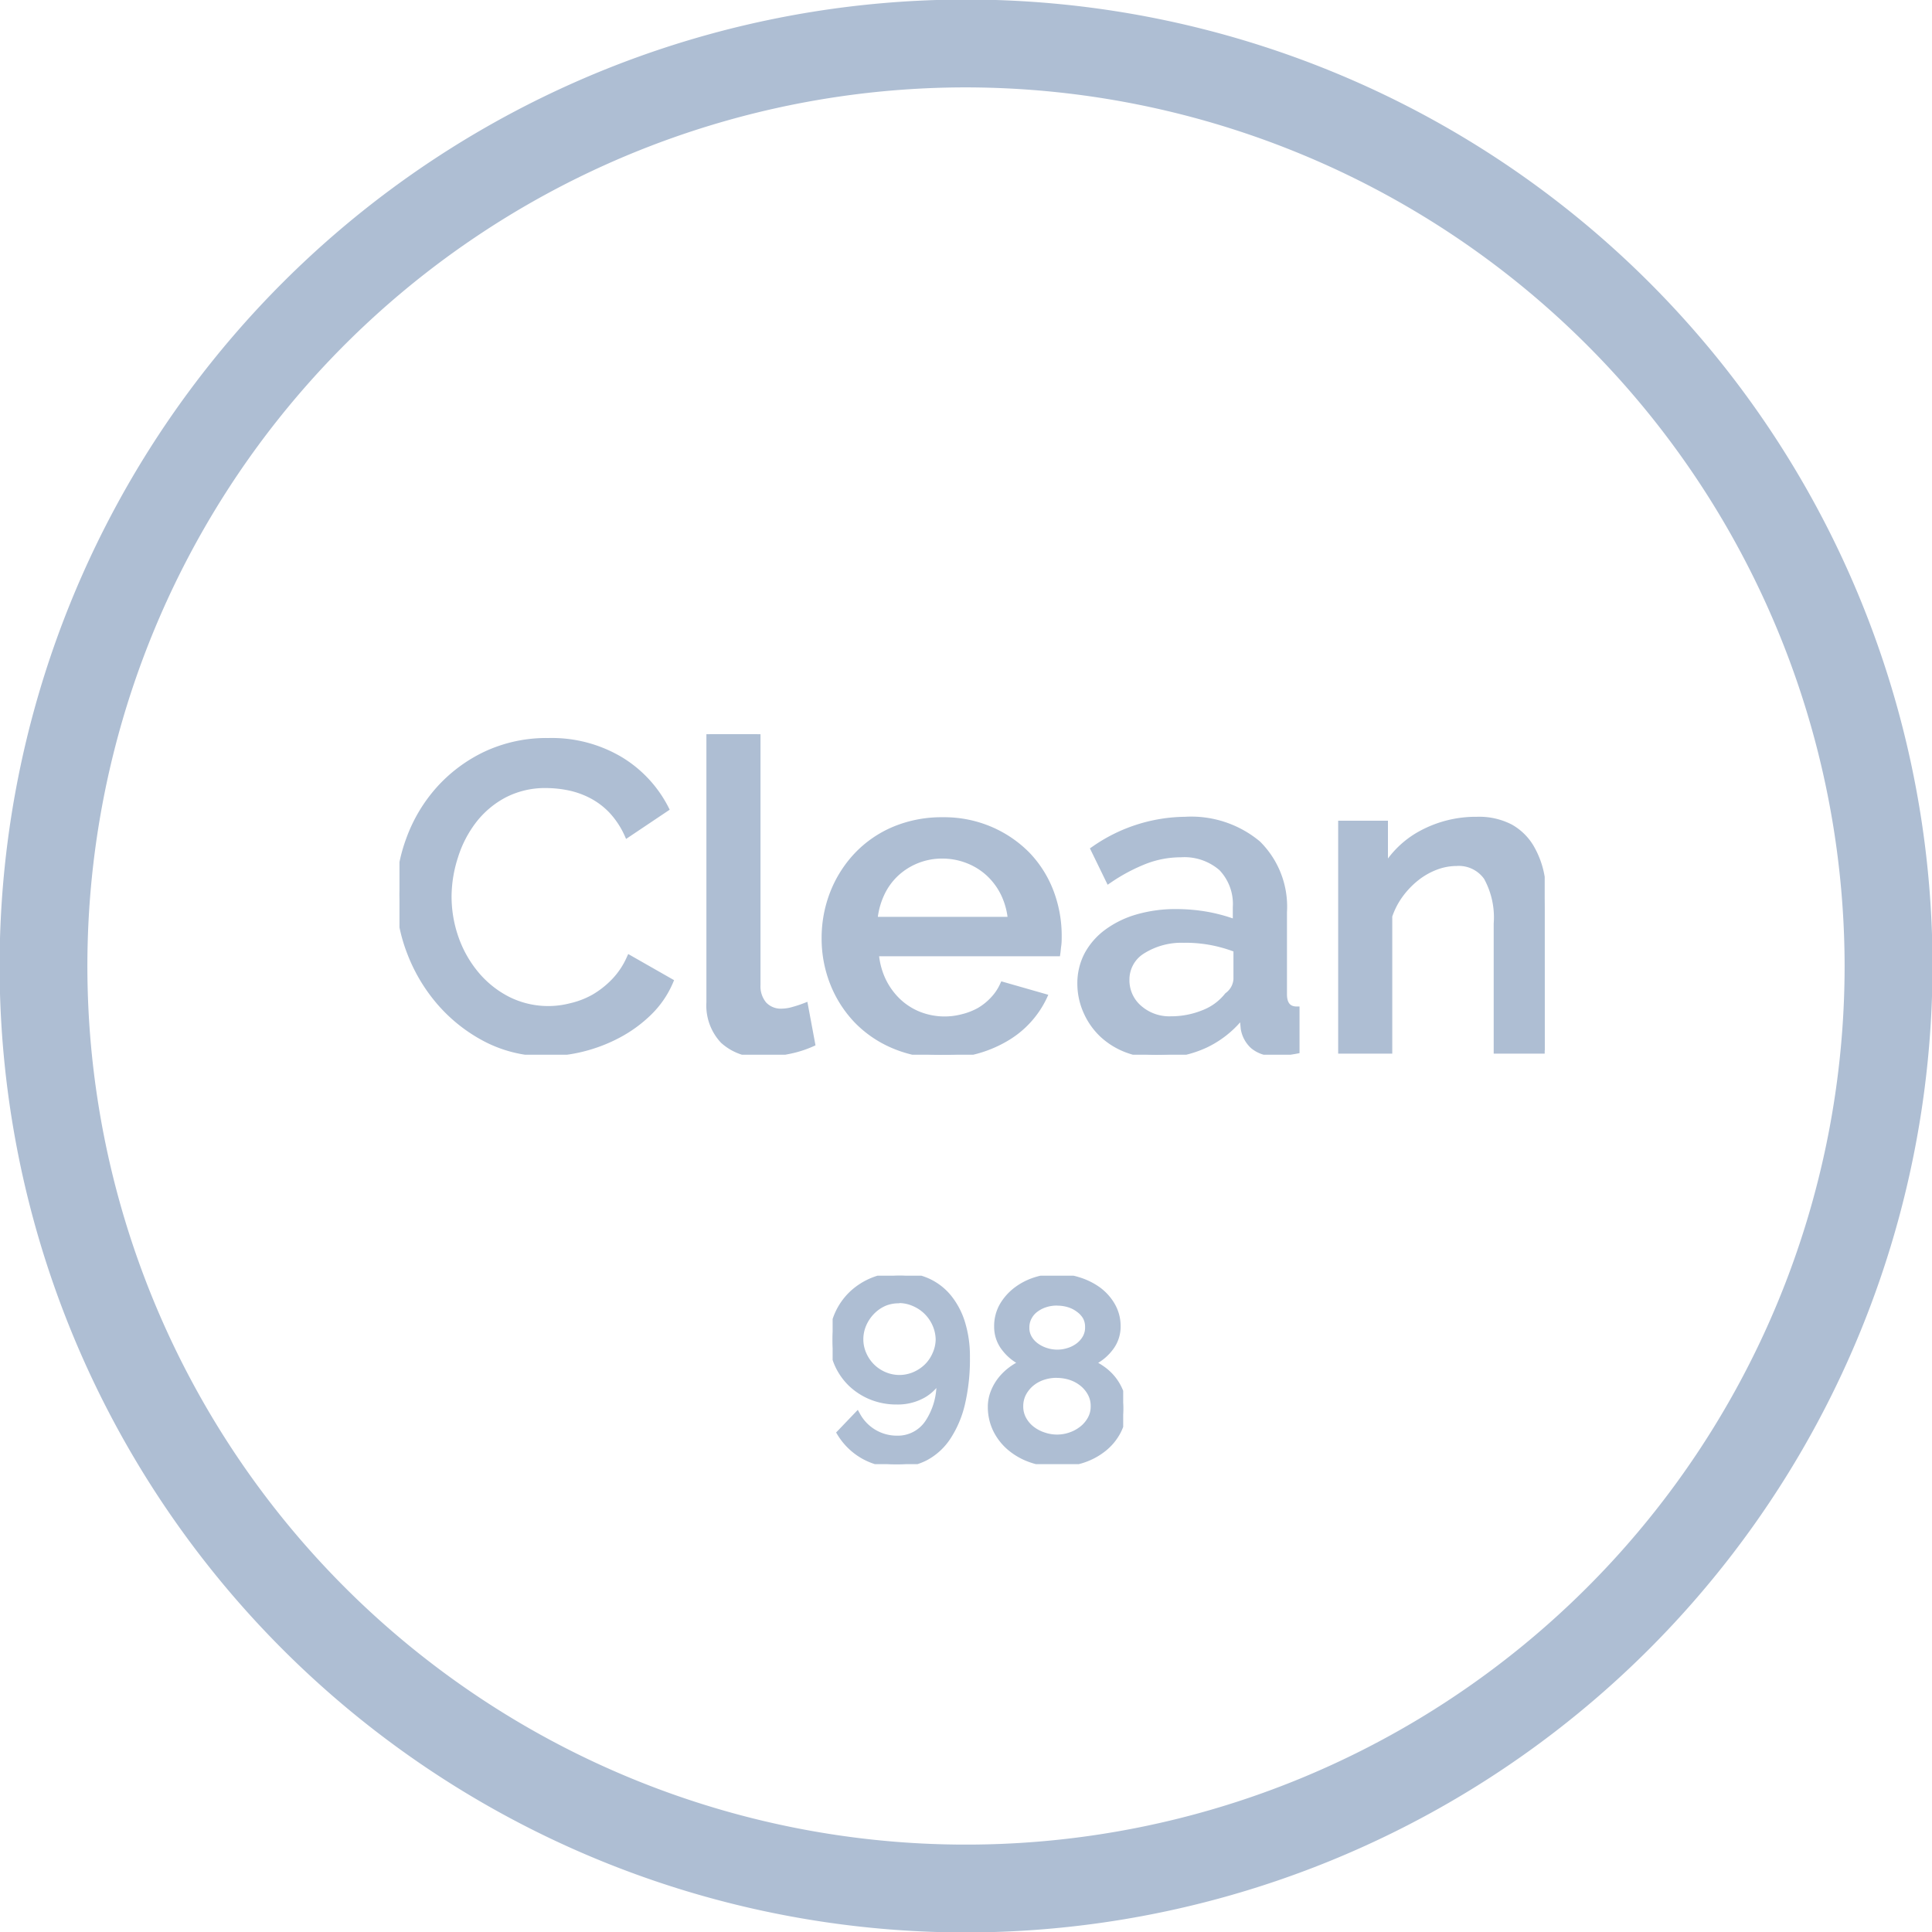 <svg xmlns="http://www.w3.org/2000/svg" xmlns:xlink="http://www.w3.org/1999/xlink" width="30" height="30" viewBox="0 0 30 30"><defs><clipPath id="a"><rect width="4.512" height="2.926" fill="#aebed3" stroke="#aebed3" stroke-width="0.1"/></clipPath><clipPath id="b"><rect width="17.783" height="4.977" fill="#aebed3" stroke="#aebed3" stroke-width="0.1"/></clipPath><clipPath id="c"><rect width="30" height="30" transform="translate(-0.065 -0.065)" fill="none" stroke="rgba(0,0,0,0)" stroke-width="1"/></clipPath></defs><g transform="translate(-43.329 -21.343)"><g transform="translate(49.532 32.744)"><g transform="translate(6.726 8.408)"><g transform="translate(0 0)" clip-path="url(#a)"><path d="M0,.993A.953.953,0,0,1,.081.6.982.982,0,0,1,.3.287,1.032,1.032,0,0,1,.63.077,1.076,1.076,0,0,1,1.037,0a1.047,1.047,0,0,1,.432.087A.893.893,0,0,1,1.8.337a1.173,1.173,0,0,1,.21.4,1.745,1.745,0,0,1,.075.533,3.011,3.011,0,0,1-.076.72,1.6,1.6,0,0,1-.22.519.947.947,0,0,1-.345.314.957.957,0,0,1-.448.105A1.02,1.02,0,0,1,.486,2.8a1,1,0,0,1-.37-.357l.263-.274A.7.7,0,0,0,1,2.534a.567.567,0,0,0,.484-.254,1.244,1.244,0,0,0,.186-.718.641.641,0,0,1-.264.287.8.8,0,0,1-.41.1A1.018,1.018,0,0,1,.6,1.879a.986.986,0,0,1-.315-.2.959.959,0,0,1-.21-.3A.938.938,0,0,1,0,.993M1.033.375A.57.57,0,0,0,.8.424.615.615,0,0,0,.607.557a.642.642,0,0,0-.131.2A.584.584,0,0,0,.427.989a.57.57,0,0,0,.049.234A.619.619,0,0,0,.8,1.545a.6.6,0,0,0,.472,0,.635.635,0,0,0,.194-.129A.6.6,0,0,0,1.6,1.224.577.577,0,0,0,1.646.993.6.6,0,0,0,1.6.755.63.63,0,0,0,1.269.424.583.583,0,0,0,1.033.375" transform="translate(0 0)" fill="#aebed3"/><path d="M.993,2.976a1.074,1.074,0,0,1-.531-.133,1.057,1.057,0,0,1-.388-.375l-.02-.033.337-.352.033.06A.652.652,0,0,0,1,2.484a.515.515,0,0,0,.444-.233,1.045,1.045,0,0,0,.167-.507.72.72,0,0,1-.179.147A.851.851,0,0,1,.993,2a1.072,1.072,0,0,1-.411-.078,1.042,1.042,0,0,1-.331-.214A1.014,1.014,0,0,1,.031,1.39.992.992,0,0,1-.05.993,1.007,1.007,0,0,1,.035.581,1.036,1.036,0,0,1,.266.25,1.088,1.088,0,0,1,.611.03a1.132,1.132,0,0,1,.426-.08,1.1,1.1,0,0,1,.452.091.947.947,0,0,1,.347.264,1.228,1.228,0,0,1,.219.414,1.8,1.8,0,0,1,.077.548A3.075,3.075,0,0,1,2.054,2a1.661,1.661,0,0,1-.228.535,1,1,0,0,1-.363.331A1.01,1.01,0,0,1,.993,2.976ZM.18,2.448a.953.953,0,0,0,.331.307.976.976,0,0,0,.482.121.911.911,0,0,0,.425-.1.9.9,0,0,0,.326-.3,1.561,1.561,0,0,0,.213-.5,2.976,2.976,0,0,0,.075-.708A1.7,1.7,0,0,0,1.96.749a1.129,1.129,0,0,0-.2-.381A.848.848,0,0,0,1.449.132,1,1,0,0,0,1.037.05,1.032,1.032,0,0,0,.648.123a.988.988,0,0,0-.313.2.936.936,0,0,0-.208.3A.908.908,0,0,0,.05.993a.892.892,0,0,0,.072.357.913.913,0,0,0,.2.289.942.942,0,0,0,.3.193A.972.972,0,0,0,.993,1.9a.743.743,0,0,0,.384-.1.6.6,0,0,0,.244-.264l.1.022a1.3,1.3,0,0,1-.195.747A.617.617,0,0,1,1,2.584.753.753,0,0,1,.37,2.249Zm.857-.8a.628.628,0,0,1-.256-.053A.669.669,0,0,1,.572,1.45.676.676,0,0,1,.43,1.243.622.622,0,0,1,.377.989.636.636,0,0,1,.43.733.7.7,0,0,1,.571.522.667.667,0,0,1,.779.378a.647.647,0,0,1,.51,0,.68.68,0,0,1,.355.357A.656.656,0,0,1,1.7.993a.629.629,0,0,1-.052.252.655.655,0,0,1-.142.208.688.688,0,0,1-.209.139A.633.633,0,0,1,1.037,1.644Zm0-1.219A.523.523,0,0,0,.819.469.567.567,0,0,0,.643.592.6.6,0,0,0,.522.772.537.537,0,0,0,.477.989.523.523,0,0,0,.522,1.2a.577.577,0,0,0,.12.177.57.57,0,0,0,.179.12.546.546,0,0,0,.432,0,.588.588,0,0,0,.179-.119.555.555,0,0,0,.12-.176A.529.529,0,0,0,1.6.993.557.557,0,0,0,1.552.774a.58.58,0,0,0-.3-.3A.536.536,0,0,0,1.033.425Z" transform="translate(0 0)" fill="#aebed3"/><path d="M9.37,2.1a.755.755,0,0,1-.083.353.842.842,0,0,1-.224.272,1.03,1.03,0,0,1-.327.174,1.269,1.269,0,0,1-.4.06,1.192,1.192,0,0,1-.4-.066,1.018,1.018,0,0,1-.325-.184A.859.859,0,0,1,7.4,2.429a.8.8,0,0,1-.079-.351.608.608,0,0,1,.045-.234.764.764,0,0,1,.115-.2A.859.859,0,0,1,7.638,1.5a1.035,1.035,0,0,1,.178-.1.722.722,0,0,1-.282-.222A.531.531,0,0,1,7.416.831.634.634,0,0,1,7.5.5.826.826,0,0,1,7.719.26a.974.974,0,0,1,.3-.149A1.115,1.115,0,0,1,8.344.06a1.133,1.133,0,0,1,.329.05,1.033,1.033,0,0,1,.3.147A.78.78,0,0,1,9.2.5.633.633,0,0,1,9.28.826a.535.535,0,0,1-.119.341.728.728,0,0,1-.289.224,1.062,1.062,0,0,1,.188.111.787.787,0,0,1,.159.158.776.776,0,0,1,.109.2A.673.673,0,0,1,9.37,2.1M8.921,2.07a.415.415,0,0,0-.05-.208.509.509,0,0,0-.133-.155.582.582,0,0,0-.186-.1.689.689,0,0,0-.208-.032.672.672,0,0,0-.212.034.571.571,0,0,0-.182.1.523.523,0,0,0-.127.155.432.432,0,0,0-.048.2.411.411,0,0,0,.051.2.489.489,0,0,0,.131.153.607.607,0,0,0,.184.1.646.646,0,0,0,.208.035.648.648,0,0,0,.4-.137.507.507,0,0,0,.129-.153.4.4,0,0,0,.049-.2M7.864.847a.315.315,0,0,0,.045.169.394.394,0,0,0,.113.121.527.527,0,0,0,.154.075.568.568,0,0,0,.169.026.585.585,0,0,0,.171-.026.5.5,0,0,0,.156-.077.411.411,0,0,0,.113-.125A.324.324,0,0,0,8.828.839a.319.319,0,0,0-.04-.159A.4.4,0,0,0,8.681.558.488.488,0,0,0,8.528.482.627.627,0,0,0,8.344.455a.586.586,0,0,0-.183.028.517.517,0,0,0-.154.078.366.366,0,0,0-.1.123.337.337,0,0,0-.039.161" transform="translate(-4.858 -0.04)" fill="#aebed3"/><path d="M8.34,3.007a1.233,1.233,0,0,1-.418-.069,1.073,1.073,0,0,1-.341-.193.911.911,0,0,1-.229-.294.848.848,0,0,1-.084-.373.661.661,0,0,1,.049-.253.817.817,0,0,1,.122-.208.911.911,0,0,1,.169-.16,1.16,1.16,0,0,1,.1-.065A.789.789,0,0,1,7.494,1.2a.583.583,0,0,1-.128-.37A.686.686,0,0,1,7.458.476.88.88,0,0,1,7.689.22,1.028,1.028,0,0,1,8,.063a1.145,1.145,0,0,1,.684,0,1.088,1.088,0,0,1,.318.154.833.833,0,0,1,.233.255A.685.685,0,0,1,9.33.826.587.587,0,0,1,9.2,1.2a.793.793,0,0,1-.218.193,1.142,1.142,0,0,1,.108.07.843.843,0,0,1,.17.168.831.831,0,0,1,.116.213A.726.726,0,0,1,9.42,2.1a.808.808,0,0,1-.089.376.886.886,0,0,1-.238.288,1.083,1.083,0,0,1-.342.182A1.324,1.324,0,0,1,8.34,3.007Zm0-2.9a1.072,1.072,0,0,0-.312.048A.928.928,0,0,0,7.748.3a.78.78,0,0,0-.2.227.587.587,0,0,0-.077.3.479.479,0,0,0,.107.308.677.677,0,0,0,.263.207l.1.045-.1.046a.987.987,0,0,0-.169.1.811.811,0,0,0-.15.142.718.718,0,0,0-.107.183.561.561,0,0,0-.041.215.749.749,0,0,0,.074.329.812.812,0,0,0,.2.262.973.973,0,0,0,.309.175,1.135,1.135,0,0,0,.385.063,1.224,1.224,0,0,0,.38-.058.984.984,0,0,0,.311-.165.789.789,0,0,0,.211-.257A.709.709,0,0,0,9.32,2.1a.626.626,0,0,0-.038-.221.724.724,0,0,0-.251-.335,1.019,1.019,0,0,0-.179-.105l-.1-.047.1-.045a.682.682,0,0,0,.269-.209A.483.483,0,0,0,9.23.826a.587.587,0,0,0-.078-.3A.734.734,0,0,0,8.947.3a.988.988,0,0,0-.289-.14A1.088,1.088,0,0,0,8.344.11Zm0,2.5a.7.7,0,0,1-.224-.037.652.652,0,0,1-.2-.1A.54.54,0,0,1,7.782,2.3a.461.461,0,0,1-.057-.227.484.484,0,0,1,.054-.227.577.577,0,0,1,.14-.171.622.622,0,0,1,.2-.108.734.734,0,0,1,.451,0,.632.632,0,0,1,.2.105.56.56,0,0,1,.146.17.467.467,0,0,1,.057.232.454.454,0,0,1-.055.222.557.557,0,0,1-.141.168.7.7,0,0,1-.427.148Zm0-.981a.625.625,0,0,0-.2.031.523.523,0,0,0-.165.09.477.477,0,0,0-.115.141.384.384,0,0,0-.042.18.363.363,0,0,0,.044.179.441.441,0,0,0,.118.138.555.555,0,0,0,.169.089.587.587,0,0,0,.387,0,.575.575,0,0,0,.17-.093.457.457,0,0,0,.116-.138.351.351,0,0,0,.043-.174.363.363,0,0,0-.044-.183.462.462,0,0,0-.12-.141.533.533,0,0,0-.17-.089A.641.641,0,0,0,8.344,1.627Zm0-.339A.622.622,0,0,1,8.16,1.26a.579.579,0,0,1-.168-.082.444.444,0,0,1-.126-.135.365.365,0,0,1-.052-.2A.388.388,0,0,1,7.858.662a.417.417,0,0,1,.119-.14A.572.572,0,0,1,8.146.436a.632.632,0,0,1,.2-.031.681.681,0,0,1,.2.028.539.539,0,0,1,.169.085.448.448,0,0,1,.12.136.37.37,0,0,1,.047.184.375.375,0,0,1-.052.2.462.462,0,0,1-.126.14.549.549,0,0,1-.171.084A.635.635,0,0,1,8.344,1.288Zm0-.783a.534.534,0,0,0-.168.026A.466.466,0,0,0,8.037.6a.313.313,0,0,0-.091.107.286.286,0,0,0-.033.138A.264.264,0,0,0,7.951.99a.346.346,0,0,0,.1.106.48.48,0,0,0,.14.068.514.514,0,0,0,.311,0,.451.451,0,0,0,.14-.069.36.36,0,0,0,.1-.111A.273.273,0,0,0,8.778.839.271.271,0,0,0,8.745.7.344.344,0,0,0,8.651.6.439.439,0,0,0,8.514.53.573.573,0,0,0,8.344.505Z" transform="translate(-4.858 -0.04)" fill="#aebed3"/></g></g><g transform="translate(0 0)"><g clip-path="url(#b)"><path d="M0,2.7a2.5,2.5,0,0,1,.155-.858,2.373,2.373,0,0,1,.454-.767,2.292,2.292,0,0,1,.73-.548A2.21,2.21,0,0,1,2.314.319,2.071,2.071,0,0,1,3.43.608a1.882,1.882,0,0,1,.7.754l-.592.4A1.353,1.353,0,0,0,3.3,1.4a1.189,1.189,0,0,0-.309-.235,1.346,1.346,0,0,0-.35-.124A1.786,1.786,0,0,0,2.287,1a1.371,1.371,0,0,0-.659.152,1.459,1.459,0,0,0-.474.4,1.785,1.785,0,0,0-.289.558,2.043,2.043,0,0,0-.1.619,1.943,1.943,0,0,0,.114.666,1.8,1.8,0,0,0,.319.558,1.57,1.57,0,0,0,.488.387,1.336,1.336,0,0,0,.619.145,1.556,1.556,0,0,0,.36-.044A1.343,1.343,0,0,0,3.023,4.3a1.44,1.44,0,0,0,.316-.245A1.23,1.23,0,0,0,3.578,3.7l.626.357a1.47,1.47,0,0,1-.323.474,2.06,2.06,0,0,1-.471.346,2.42,2.42,0,0,1-.555.216,2.35,2.35,0,0,1-.575.074,1.981,1.981,0,0,1-.921-.215,2.42,2.42,0,0,1-.72-.562A2.584,2.584,0,0,1,.168,3.6,2.5,2.5,0,0,1,0,2.7" transform="translate(0 -0.212)" fill="#aebed3"/><path d="M2.28,5.212a2.039,2.039,0,0,1-.944-.22A2.481,2.481,0,0,1,.6,4.418a2.647,2.647,0,0,1-.48-.8,2.518,2.518,0,0,1-.014-1.79,2.435,2.435,0,0,1,.464-.783,2.353,2.353,0,0,1,.745-.56,2.269,2.269,0,0,1,1-.214,2.128,2.128,0,0,1,1.143.3,1.94,1.94,0,0,1,.718.773l.02.04-.677.454L3.493,1.78a1.31,1.31,0,0,0-.233-.35,1.144,1.144,0,0,0-.3-.226,1.3,1.3,0,0,0-.337-.12,1.743,1.743,0,0,0-.34-.036,1.329,1.329,0,0,0-.635.146,1.416,1.416,0,0,0-.458.386,1.743,1.743,0,0,0-.281.543,2,2,0,0,0-.1.6,1.9,1.9,0,0,0,.111.649,1.754,1.754,0,0,0,.311.543,1.527,1.527,0,0,0,.472.375,1.355,1.355,0,0,0,.944.1A1.3,1.3,0,0,0,3,4.254,1.4,1.4,0,0,0,3.3,4.017a1.185,1.185,0,0,0,.229-.342l.023-.05.712.406-.017.041a1.527,1.527,0,0,1-.334.49,2.12,2.12,0,0,1-.482.355,2.481,2.481,0,0,1-.566.22A2.411,2.411,0,0,1,2.28,5.212ZM2.314.369a2.17,2.17,0,0,0-.953.2,2.253,2.253,0,0,0-.714.536A2.335,2.335,0,0,0,.2,1.86,2.418,2.418,0,0,0,.215,3.58a2.547,2.547,0,0,0,.462.772,2.381,2.381,0,0,0,.7.55,1.94,1.94,0,0,0,.9.209,2.311,2.311,0,0,0,.563-.072,2.38,2.38,0,0,0,.543-.211,2.02,2.02,0,0,0,.46-.338,1.428,1.428,0,0,0,.294-.417L3.6,3.766a1.262,1.262,0,0,1-.225.322,1.5,1.5,0,0,1-.327.254,1.4,1.4,0,0,1-.37.146,1.455,1.455,0,0,1-1.013-.105,1.627,1.627,0,0,1-.5-.4A1.854,1.854,0,0,1,.834,3.41a2,2,0,0,1-.117-.683,2.1,2.1,0,0,1,.1-.634,1.842,1.842,0,0,1,.3-.574,1.515,1.515,0,0,1,.49-.413A1.427,1.427,0,0,1,2.287.948a1.845,1.845,0,0,1,.36.038,1.4,1.4,0,0,1,.363.129,1.244,1.244,0,0,1,.323.245,1.375,1.375,0,0,1,.226.324l.507-.34A1.846,1.846,0,0,0,3.4.651,2.031,2.031,0,0,0,2.314.369Z" transform="translate(0 -0.212)" fill="#aebed3"/><path d="M14.319,0h.74V3.894a.438.438,0,0,0,.1.306.362.362,0,0,0,.283.111.649.649,0,0,0,.172-.027,1.828,1.828,0,0,0,.185-.06l.108.578a1.707,1.707,0,0,1-.384.118,2.091,2.091,0,0,1-.4.044.813.813,0,0,1-.595-.209.792.792,0,0,1-.212-.592Z" transform="translate(-9.503 0)" fill="#aebed3"/><path d="M14.269-.05h.84V3.894a.392.392,0,0,0,.088.272.312.312,0,0,0,.246.095.6.6,0,0,0,.158-.025,1.786,1.786,0,0,0,.18-.059l.056-.022.126.676-.035.016a1.744,1.744,0,0,1-.395.122,2.15,2.15,0,0,1-.407.045.864.864,0,0,1-.63-.223.843.843,0,0,1-.227-.628Zm.74.1h-.64V4.163a.748.748,0,0,0,.2.556.768.768,0,0,0,.56.194,2.051,2.051,0,0,0,.387-.043,1.718,1.718,0,0,0,.337-.1l-.09-.481c-.043.015-.088.029-.133.041a.7.7,0,0,1-.185.029.411.411,0,0,1-.32-.127.488.488,0,0,1-.114-.339Z" transform="translate(-9.503 0)" fill="#aebed3"/><path d="M21.462,7.606a1.867,1.867,0,0,1-.746-.145,1.725,1.725,0,0,1-.575-.393,1.773,1.773,0,0,1-.37-.578,1.873,1.873,0,0,1-.131-.7,1.9,1.9,0,0,1,.131-.7,1.807,1.807,0,0,1,.37-.585,1.708,1.708,0,0,1,.575-.4,1.886,1.886,0,0,1,.753-.145,1.814,1.814,0,0,1,.743.148,1.784,1.784,0,0,1,.568.393,1.7,1.7,0,0,1,.36.572,1.906,1.906,0,0,1,.124.683c0,.054,0,.1-.007.151s-.009.086-.013.118H20.426a1.21,1.21,0,0,0,.111.423,1.111,1.111,0,0,0,.236.327,1.034,1.034,0,0,0,.716.286,1.188,1.188,0,0,0,.293-.037,1.035,1.035,0,0,0,.266-.107.946.946,0,0,0,.215-.172.807.807,0,0,0,.148-.222l.632.181a1.469,1.469,0,0,1-.6.649,1.865,1.865,0,0,1-.979.252m1.07-2.092a1.186,1.186,0,0,0-.111-.411,1.063,1.063,0,0,0-.232-.319,1.03,1.03,0,0,0-.329-.2,1.076,1.076,0,0,0-.4-.074,1.048,1.048,0,0,0-.393.074,1.037,1.037,0,0,0-.326.2,1.009,1.009,0,0,0-.229.319,1.229,1.229,0,0,0-.108.411Z" transform="translate(-13.034 -2.628)" fill="#aebed3"/><path d="M21.462,7.656a1.925,1.925,0,0,1-.766-.149,1.782,1.782,0,0,1-.591-.4,1.832,1.832,0,0,1-.381-.594,1.932,1.932,0,0,1-.135-.718,1.961,1.961,0,0,1,.135-.721,1.866,1.866,0,0,1,.381-.6,1.766,1.766,0,0,1,.592-.408,1.944,1.944,0,0,1,.773-.149,1.87,1.87,0,0,1,.764.152,1.843,1.843,0,0,1,.584.4,1.755,1.755,0,0,1,.371.588,1.965,1.965,0,0,1,.128.7c0,.056,0,.107-.007.156s-.009.09-.014.12l-.006.043H20.482a1.14,1.14,0,0,0,.1.352,1.067,1.067,0,0,0,.225.312.98.98,0,0,0,.314.2,1.045,1.045,0,0,0,.648.035.991.991,0,0,0,.253-.1.9.9,0,0,0,.2-.163.761.761,0,0,0,.139-.208l.018-.039.73.209-.024.053a1.525,1.525,0,0,1-.622.671A1.922,1.922,0,0,1,21.462,7.656Zm.007-3.646a1.844,1.844,0,0,0-.734.141,1.666,1.666,0,0,0-.559.385,1.766,1.766,0,0,0-.36.569,1.862,1.862,0,0,0-.128.684,1.832,1.832,0,0,0,.128.681,1.732,1.732,0,0,0,.36.562,1.683,1.683,0,0,0,.559.382,1.962,1.962,0,0,0,1.679-.1,1.443,1.443,0,0,0,.557-.575l-.535-.153a.861.861,0,0,1-.139.2,1,1,0,0,1-.226.181,1.091,1.091,0,0,1-.279.113,1.144,1.144,0,0,1-.71-.039,1.08,1.08,0,0,1-.346-.222,1.167,1.167,0,0,1-.246-.341,1.265,1.265,0,0,1-.116-.441l0-.054H23.2c0-.021,0-.045.007-.072,0-.047.007-.094.007-.147a1.865,1.865,0,0,0-.121-.665,1.656,1.656,0,0,0-.35-.555,1.743,1.743,0,0,0-.552-.382A1.771,1.771,0,0,0,21.469,4.01Zm1.117,1.554H20.351l0-.055a1.285,1.285,0,0,1,.112-.427,1.065,1.065,0,0,1,.24-.335,1.1,1.1,0,0,1,.753-.292,1.13,1.13,0,0,1,.415.077,1.085,1.085,0,0,1,.345.215,1.119,1.119,0,0,1,.243.334,1.242,1.242,0,0,1,.116.428Zm-2.124-.1h2.014a1.127,1.127,0,0,0-.1-.339,1.02,1.02,0,0,0-.221-.3.985.985,0,0,0-.313-.195,1.031,1.031,0,0,0-.379-.071,1,1,0,0,0-.685.265.965.965,0,0,0-.217.3A1.166,1.166,0,0,0,20.462,5.464Z" transform="translate(-13.034 -2.628)" fill="#aebed3"/><path d="M32.65,7.606a1.315,1.315,0,0,1-.474-.084,1.148,1.148,0,0,1-.377-.232,1.082,1.082,0,0,1-.249-.35,1.053,1.053,0,0,1-.091-.437.944.944,0,0,1,.108-.451,1.052,1.052,0,0,1,.306-.35,1.48,1.48,0,0,1,.471-.229,2.114,2.114,0,0,1,.6-.081,2.748,2.748,0,0,1,.491.044,2.475,2.475,0,0,1,.437.118V5.312a.816.816,0,0,0-.222-.609.873.873,0,0,0-.639-.219,1.538,1.538,0,0,0-.555.1,2.787,2.787,0,0,0-.562.3l-.229-.471A2.493,2.493,0,0,1,33.08,3.96a1.61,1.61,0,0,1,1.13.37,1.369,1.369,0,0,1,.4,1.063V6.664c0,.157.065.237.2.242v.632c-.072.013-.134.022-.185.027s-.1.007-.152.007a.477.477,0,0,1-.333-.108.461.461,0,0,1-.145-.276l-.02-.222a1.568,1.568,0,0,1-.582.474,1.711,1.711,0,0,1-.743.165m.2-.545a1.333,1.333,0,0,0,.508-.1.873.873,0,0,0,.373-.272.341.341,0,0,0,.141-.256V5.971a2.3,2.3,0,0,0-.814-.155,1.131,1.131,0,0,0-.649.172.526.526,0,0,0-.252.454.572.572,0,0,0,.2.441.708.708,0,0,0,.5.178" transform="translate(-20.879 -2.628)" fill="#aebed3"/><path d="M32.65,7.656a1.369,1.369,0,0,1-.492-.087,1.2,1.2,0,0,1-.393-.242,1.137,1.137,0,0,1-.26-.366,1.108,1.108,0,0,1-.1-.458,1,1,0,0,1,.113-.474,1.107,1.107,0,0,1,.32-.366,1.534,1.534,0,0,1,.487-.237,2.173,2.173,0,0,1,.616-.083,2.811,2.811,0,0,1,.5.045,2.653,2.653,0,0,1,.378.1V5.312a.762.762,0,0,0-.207-.573.83.83,0,0,0-.6-.2,1.5,1.5,0,0,0-.537.1,2.749,2.749,0,0,0-.552.294l-.048.032L31.6,4.4l.036-.024a2.553,2.553,0,0,1,1.44-.466,1.665,1.665,0,0,1,1.164.383,1.422,1.422,0,0,1,.42,1.1V6.664c0,.166.078.19.147.192l.048,0V7.58l-.041.008c-.071.013-.135.023-.189.028s-.107.007-.156.007a.526.526,0,0,1-.367-.121.512.512,0,0,1-.16-.3l-.009-.1a1.614,1.614,0,0,1-.522.393A1.769,1.769,0,0,1,32.65,7.656Zm.3-2.213a2.074,2.074,0,0,0-.588.079,1.435,1.435,0,0,0-.455.221,1.008,1.008,0,0,0-.292.333.9.9,0,0,0-.1.427,1.008,1.008,0,0,0,.086.417,1.037,1.037,0,0,0,.237.334,1.1,1.1,0,0,0,.36.222,1.27,1.27,0,0,0,.456.081,1.67,1.67,0,0,0,.722-.16,1.525,1.525,0,0,0,.563-.459l.078-.1.032.35a.407.407,0,0,0,.129.243.43.43,0,0,0,.3.094c.047,0,.1,0,.147-.007s.087-.01.139-.019V6.951c-.088-.017-.2-.08-.2-.287V5.393a1.327,1.327,0,0,0-.387-1.026,1.569,1.569,0,0,0-1.1-.357,2.441,2.441,0,0,0-1.348.425l.185.38a2.789,2.789,0,0,1,.524-.273,1.6,1.6,0,0,1,.573-.108.925.925,0,0,1,.674.233.868.868,0,0,1,.237.644v.315L33.856,5.6a2.439,2.439,0,0,0-.428-.115A2.71,2.71,0,0,0,32.945,5.443Zm-.094,1.668a.759.759,0,0,1-.531-.191.622.622,0,0,1-.212-.477.575.575,0,0,1,.274-.5,1.185,1.185,0,0,1,.677-.18,2.35,2.35,0,0,1,.832.158l.032.012v.5a.387.387,0,0,1-.155.29.928.928,0,0,1-.391.284A1.39,1.39,0,0,1,32.851,7.111Zm.209-1.244a1.088,1.088,0,0,0-.621.163.474.474,0,0,0-.23.413.519.519,0,0,0,.179.4.662.662,0,0,0,.464.165,1.29,1.29,0,0,0,.489-.094.827.827,0,0,0,.352-.257l.007-.008a.292.292,0,0,0,.124-.218v-.43a2.2,2.2,0,0,0-.36-.1A2.168,2.168,0,0,0,33.06,5.866Z" transform="translate(-20.879 -2.628)" fill="#aebed3"/><path d="M46.653,7.538h-.74V5.568a1.282,1.282,0,0,0-.158-.723.533.533,0,0,0-.467-.225.915.915,0,0,0-.323.061,1.131,1.131,0,0,0-.3.172,1.356,1.356,0,0,0-.252.262,1.2,1.2,0,0,0-.172.333V7.538H43.5V4.021h.673v.706a1.435,1.435,0,0,1,.585-.562A1.768,1.768,0,0,1,45.6,3.96a1.045,1.045,0,0,1,.518.114.858.858,0,0,1,.319.313,1.354,1.354,0,0,1,.165.457,3.043,3.043,0,0,1,.047.548Z" transform="translate(-28.869 -2.628)" fill="#aebed3"/><path d="M46.7,7.588h-.84V5.568a1.244,1.244,0,0,0-.149-.694.482.482,0,0,0-.427-.2.871.871,0,0,0-.305.057,1.086,1.086,0,0,0-.289.164,1.312,1.312,0,0,0-.243.253,1.157,1.157,0,0,0-.162.311V7.588h-.84V3.971h.773v.587a1.515,1.515,0,0,1,.512-.437A1.825,1.825,0,0,1,45.6,3.91a1.1,1.1,0,0,1,.542.121.911.911,0,0,1,.338.331,1.408,1.408,0,0,1,.171.474,3.109,3.109,0,0,1,.048.557Zm-.74-.1h.64v-2.1a3.01,3.01,0,0,0-.047-.539,1.309,1.309,0,0,0-.159-.441.812.812,0,0,0-.3-.295A1,1,0,0,0,45.6,4.01a1.726,1.726,0,0,0-.824.2,1.392,1.392,0,0,0-.565.542l-.093.165V4.071h-.573V7.488h.64V5.438l0-.008a1.257,1.257,0,0,1,.179-.347,1.412,1.412,0,0,1,.262-.272,1.186,1.186,0,0,1,.316-.179.971.971,0,0,1,.34-.064.582.582,0,0,1,.508.247,1.315,1.315,0,0,1,.167.752Z" transform="translate(-28.869 -2.628)" fill="#aebed3"/></g></g></g><g transform="translate(43.394 21.408)"><g transform="translate(0 0)" clip-path="url(#c)"><path d="M15.007,30.014A15.007,15.007,0,1,1,30.014,15.007,15.024,15.024,0,0,1,15.007,30.014m0-28.65A13.643,13.643,0,1,0,28.649,15.007,13.658,13.658,0,0,0,15.007,1.364" transform="translate(-0.071 -0.072)" fill="#aebed3"/><path d="M15.007,30.514A15.507,15.507,0,1,1,30.514,15.007,15.525,15.525,0,0,1,15.007,30.514ZM15.007.5A14.507,14.507,0,1,0,29.514,15.007,14.523,14.523,0,0,0,15.007.5Zm0,28.65A14.143,14.143,0,1,1,29.149,15.007,14.159,14.159,0,0,1,15.007,29.15Zm0-27.286A13.143,13.143,0,1,0,28.149,15.007,13.158,13.158,0,0,0,15.007,1.864Z" transform="translate(-0.071 -0.072)" fill="rgba(0,0,0,0)"/></g></g></g></svg>